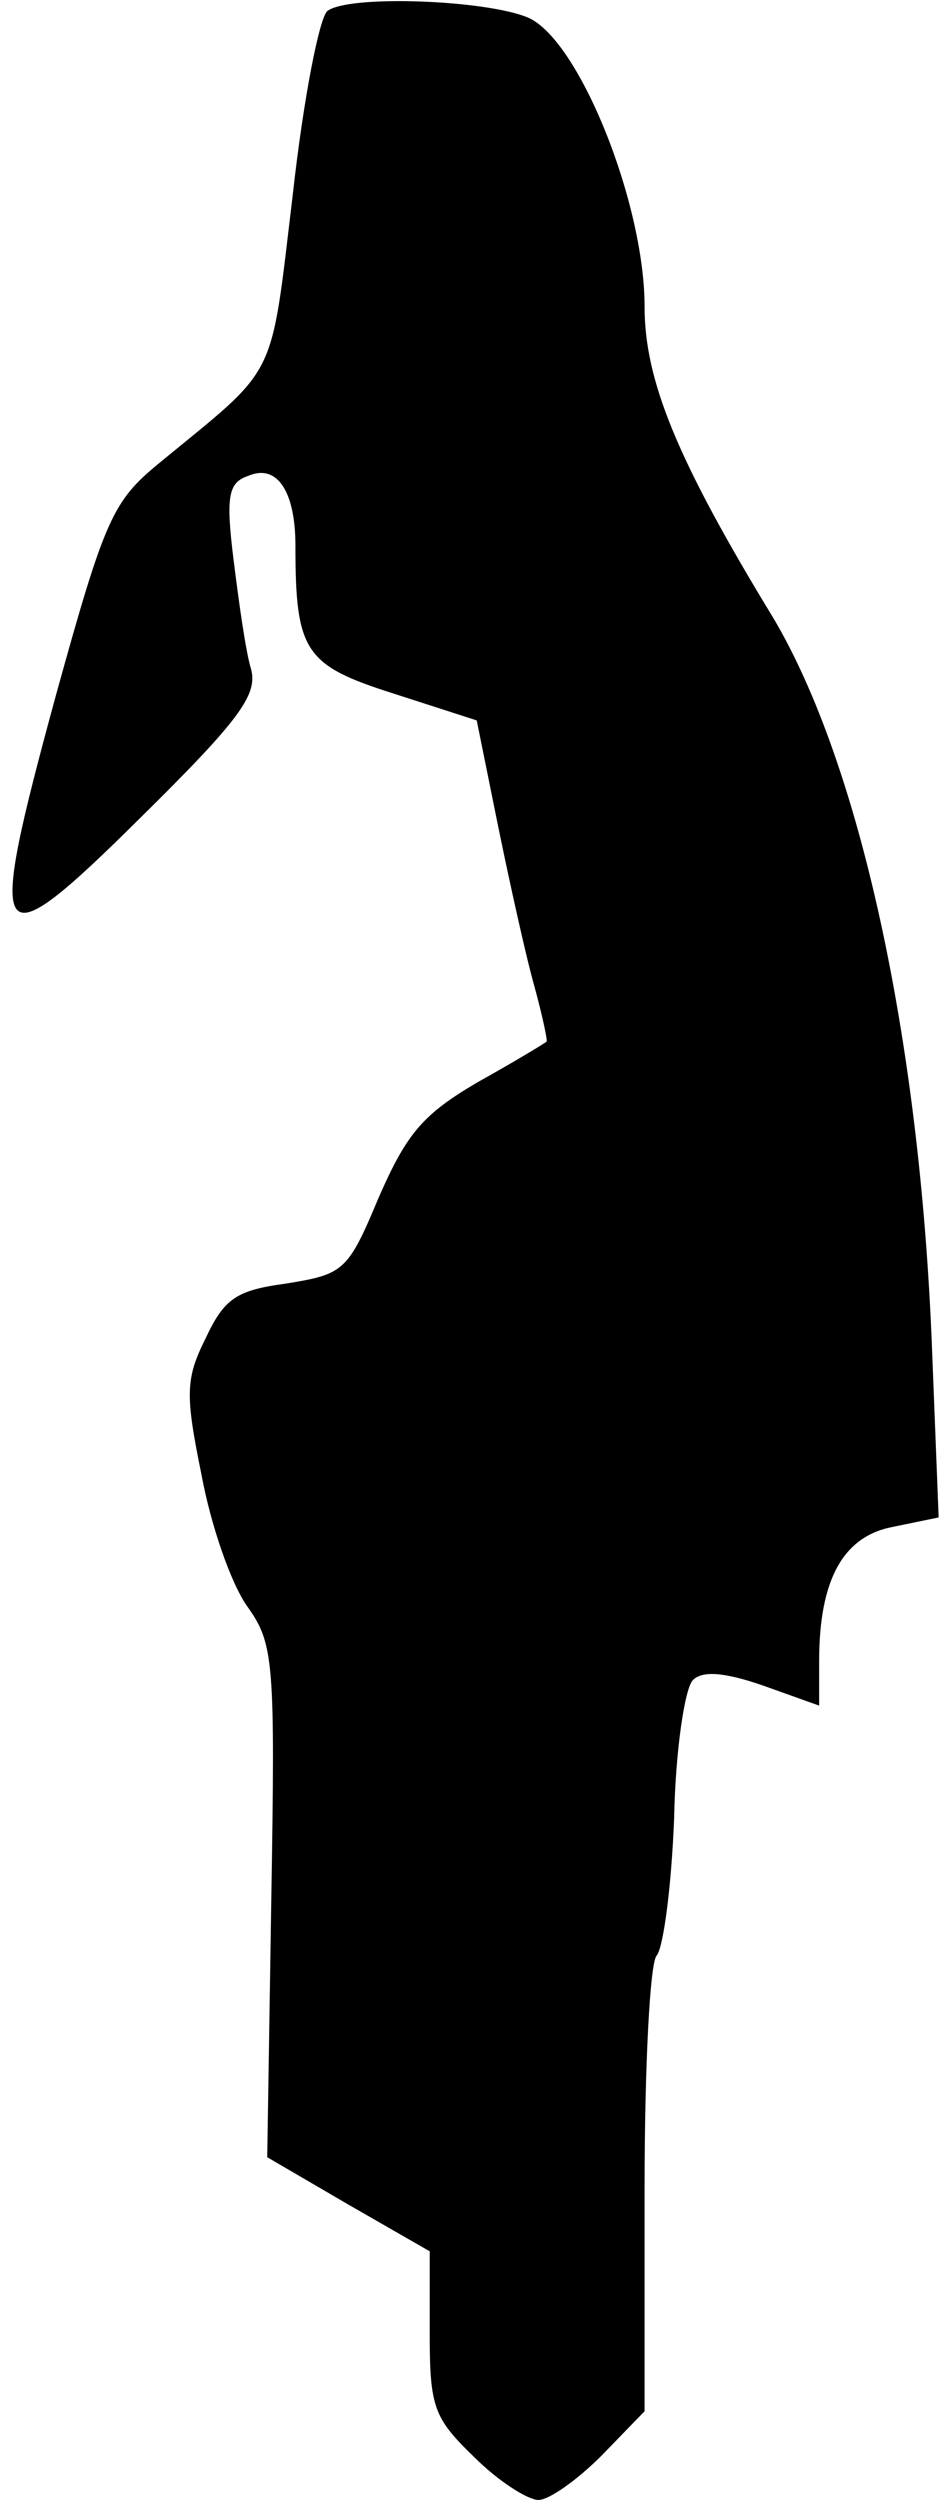 <?xml version="1.0" standalone="no"?>
<!DOCTYPE svg PUBLIC "-//W3C//DTD SVG 20010904//EN"
 "http://www.w3.org/TR/2001/REC-SVG-20010904/DTD/svg10.dtd">
<svg version="1.0" xmlns="http://www.w3.org/2000/svg"
 width="70pt" height="186pt" viewBox="0 0 70 186"
 preserveAspectRatio="xMidYMid meet">
<g transform="translate(0,186) scale(0.1,-0.1)"
fill="#000000" stroke="none">
<path fill="#000000" stroke="none" d="M244 1852 c-6 -4 -18 -65 -26 -137 -17
-141 -10 -126 -100 -200 -34 -28 -40 -41 -76 -171 -53 -194 -48 -202 63 -92
73 72 87 91 82 110 -4 13 -9 49 -13 81 -6 48 -4 58 11 63 21 9 35 -11 35 -52
0 -79 7 -89 73 -110 l62 -20 16 -79 c9 -44 21 -98 27 -119 6 -22 10 -41 9 -41
-1 -1 -24 -15 -51 -30 -41 -24 -53 -38 -74 -86 -23 -55 -26 -57 -69 -64 -37
-5 -46 -11 -60 -41 -15 -30 -15 -42 -3 -101 7 -38 22 -81 34 -98 20 -28 21
-40 18 -220 l-3 -190 60 -35 61 -35 0 -61 c0 -55 3 -63 33 -92 18 -18 40 -32
48 -32 8 0 29 15 47 33 l32 33 0 165 c0 91 4 169 9 174 5 6 11 51 13 102 1 51
8 97 14 103 7 7 23 6 52 -4 l42 -15 0 33 c0 61 18 93 55 100 l34 7 -5 127 c-9
230 -54 434 -118 542 -72 118 -96 177 -96 232 0 77 -49 199 -87 215 -31 13
-132 17 -149 5z"/>
</g>
</svg>
